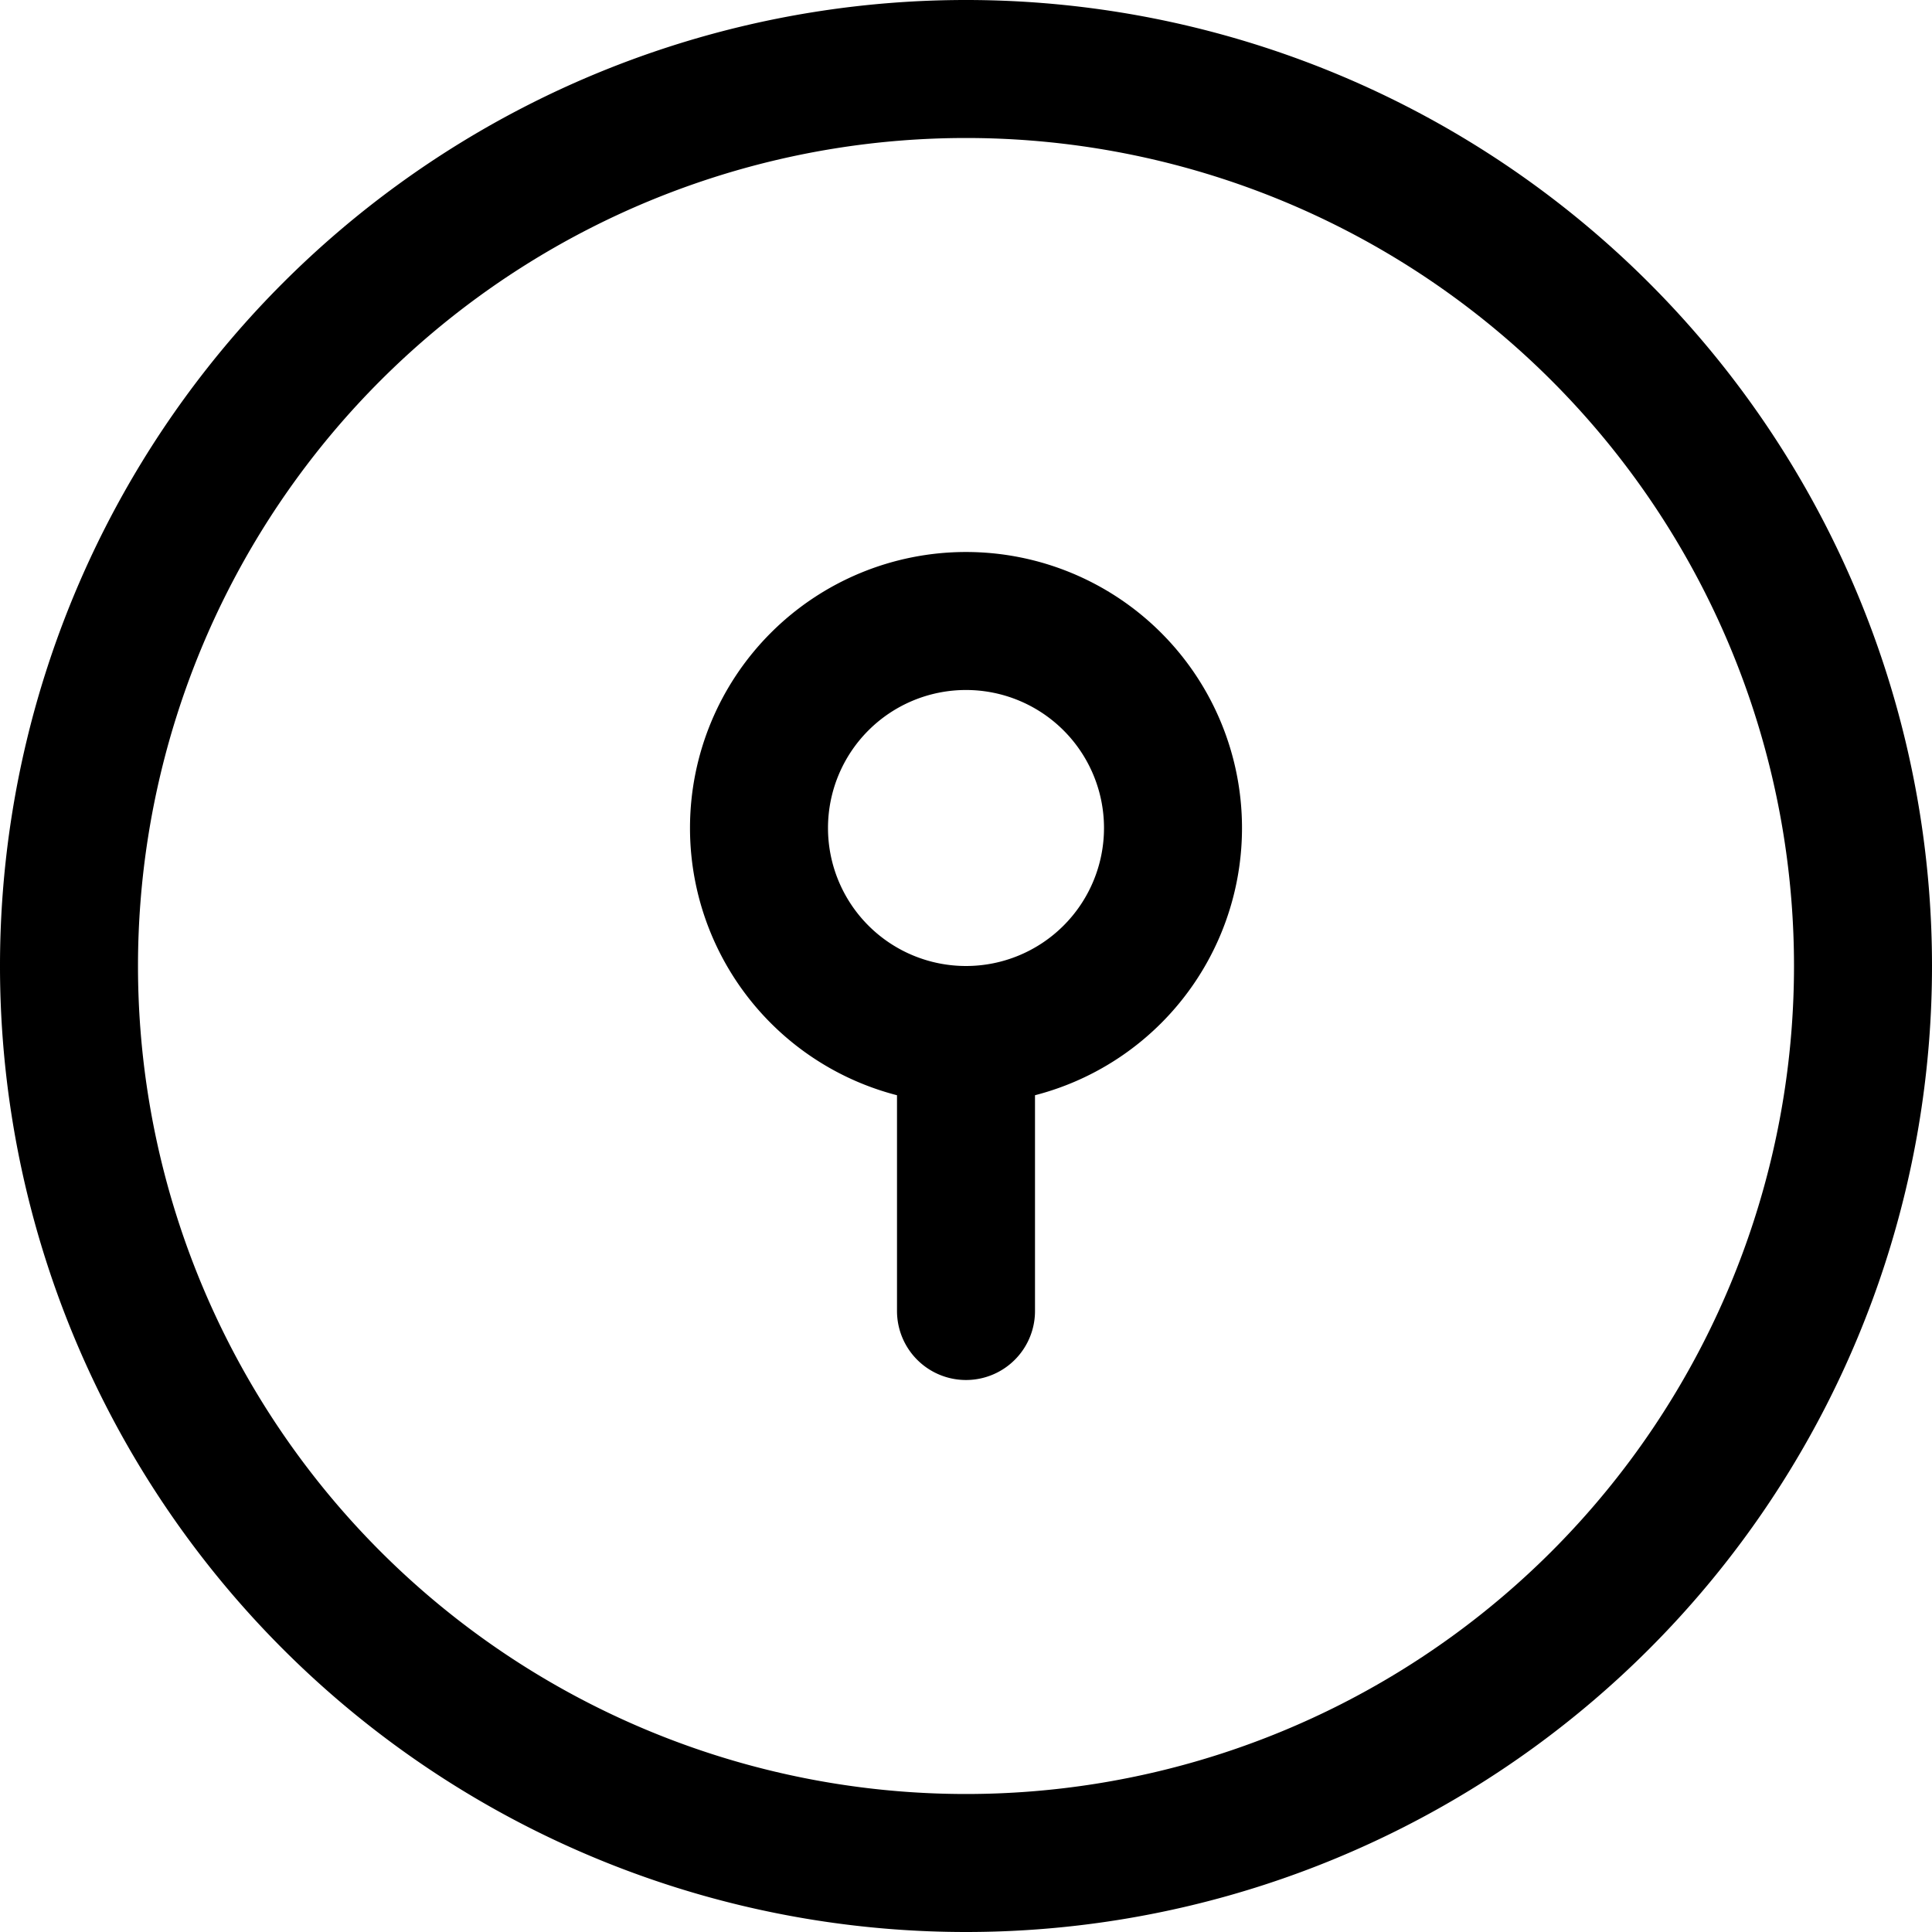 <svg xmlns="http://www.w3.org/2000/svg" width="1em" height="1em" viewBox="0 0 14 14"><g fill="none" stroke="currentColor" stroke-linecap="round" stroke-linejoin="round"><path d="M7 13.5a6.5 6.5 0 1 0 0-13a6.5 6.5 0 0 0 0 13"/><path d="M7 7.5a1.5 1.5 0 1 0 0-3a1.5 1.5 0 0 0 0 3m0 0v2"/></g></svg>